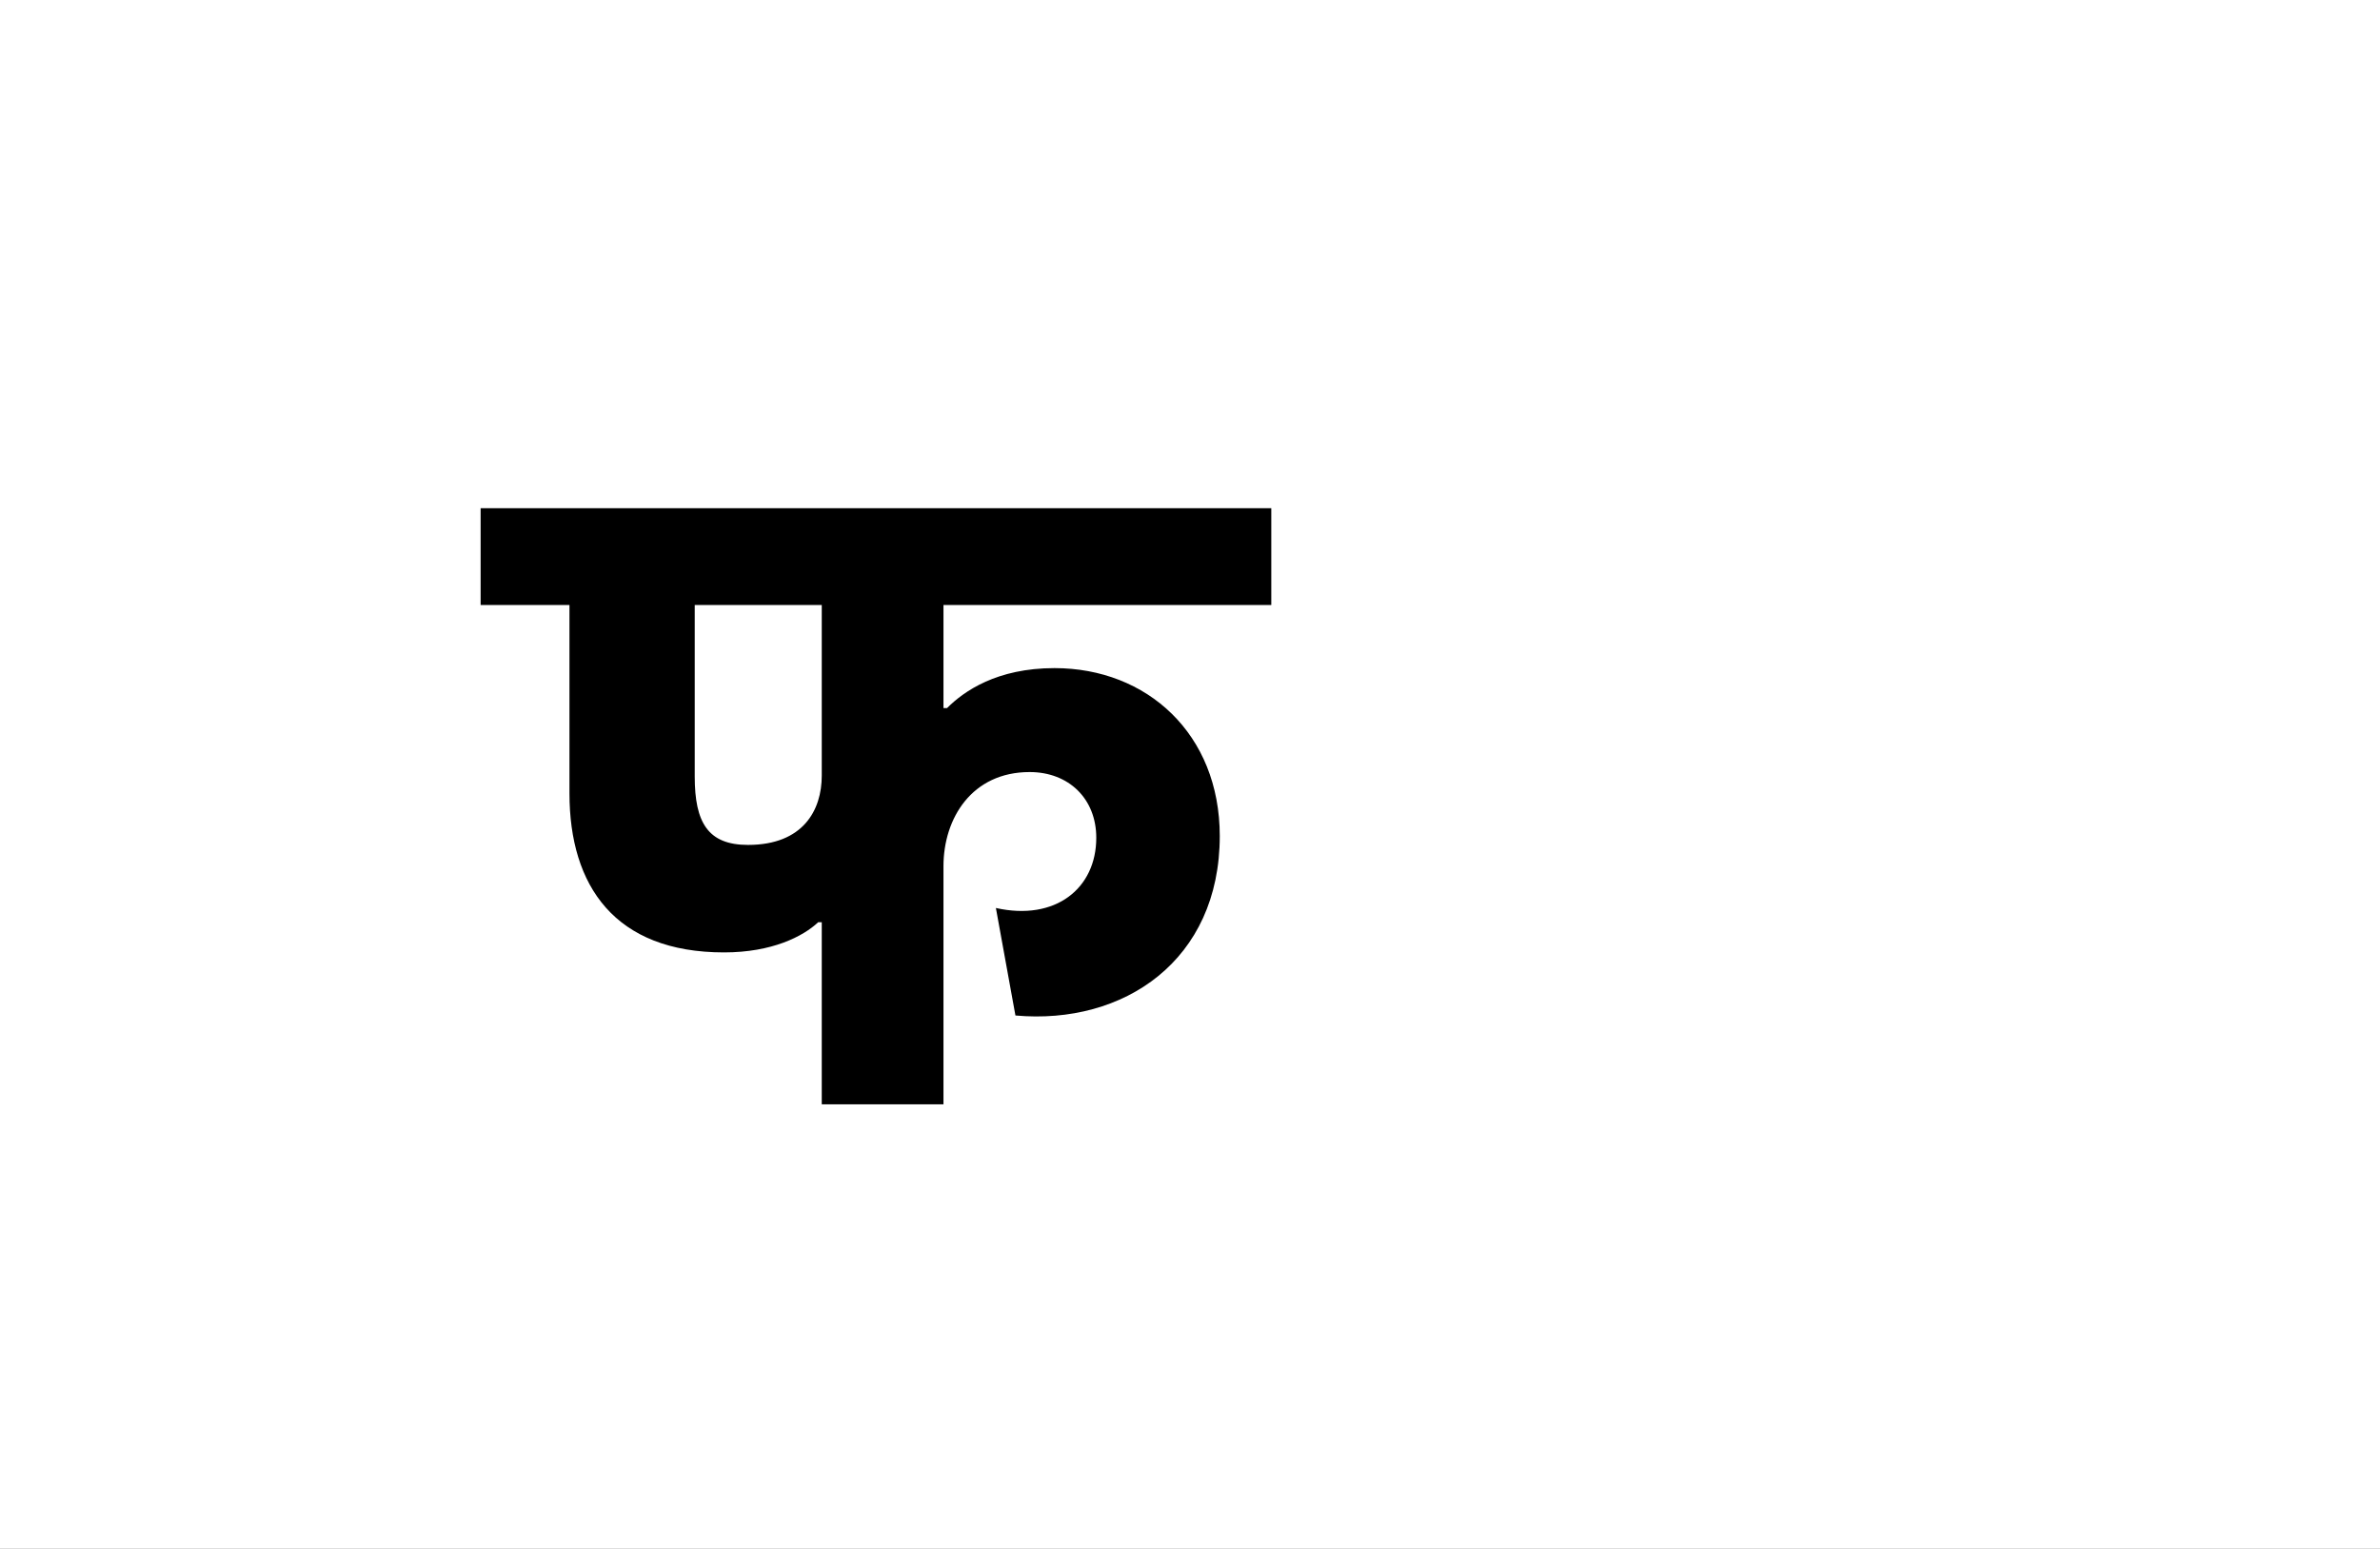<?xml version="1.0" encoding="UTF-8"?>
<svg height="1743" version="1.1" width="2679" xmlns="http://www.w3.org/2000/svg" xmlns:xlink="http://www.w3.org/1999/xlink">
 <rect width="100%" height="100%" fill="#808080" stroke="none"/>
 <path d="M0,0 l2679,0 l0,1743 l-2679,0 Z M0,0" fill="rgb(255,255,255)" transform="matrix(1,0,0,-1,0,1743)"/>
 <path d="M354,205 l0,-205 l137,0 l0,268 c0,54,32,106,97,106 c44,0,75,-30,75,-74 c0,-57,-46,-94,-113,-79 l22,-121 c122,-11,230,62,230,202 c0,115,-82,189,-186,189 c-65,0,-102,-26,-121,-45 l-4,0 l0,116 l369,0 l0,109 l-890,0 l0,-109 l100,0 l0,-212 c0,-104,51,-179,174,-179 c54,0,89,18,106,34 Z M354,370 c0,-39,-21,-78,-83,-78 c-45,0,-60,25,-60,77 l0,193 l143,0 Z M354,370" fill="rgb(0,0,0)" transform="matrix(1,0,0,-1,571,1243)"/>
</svg>